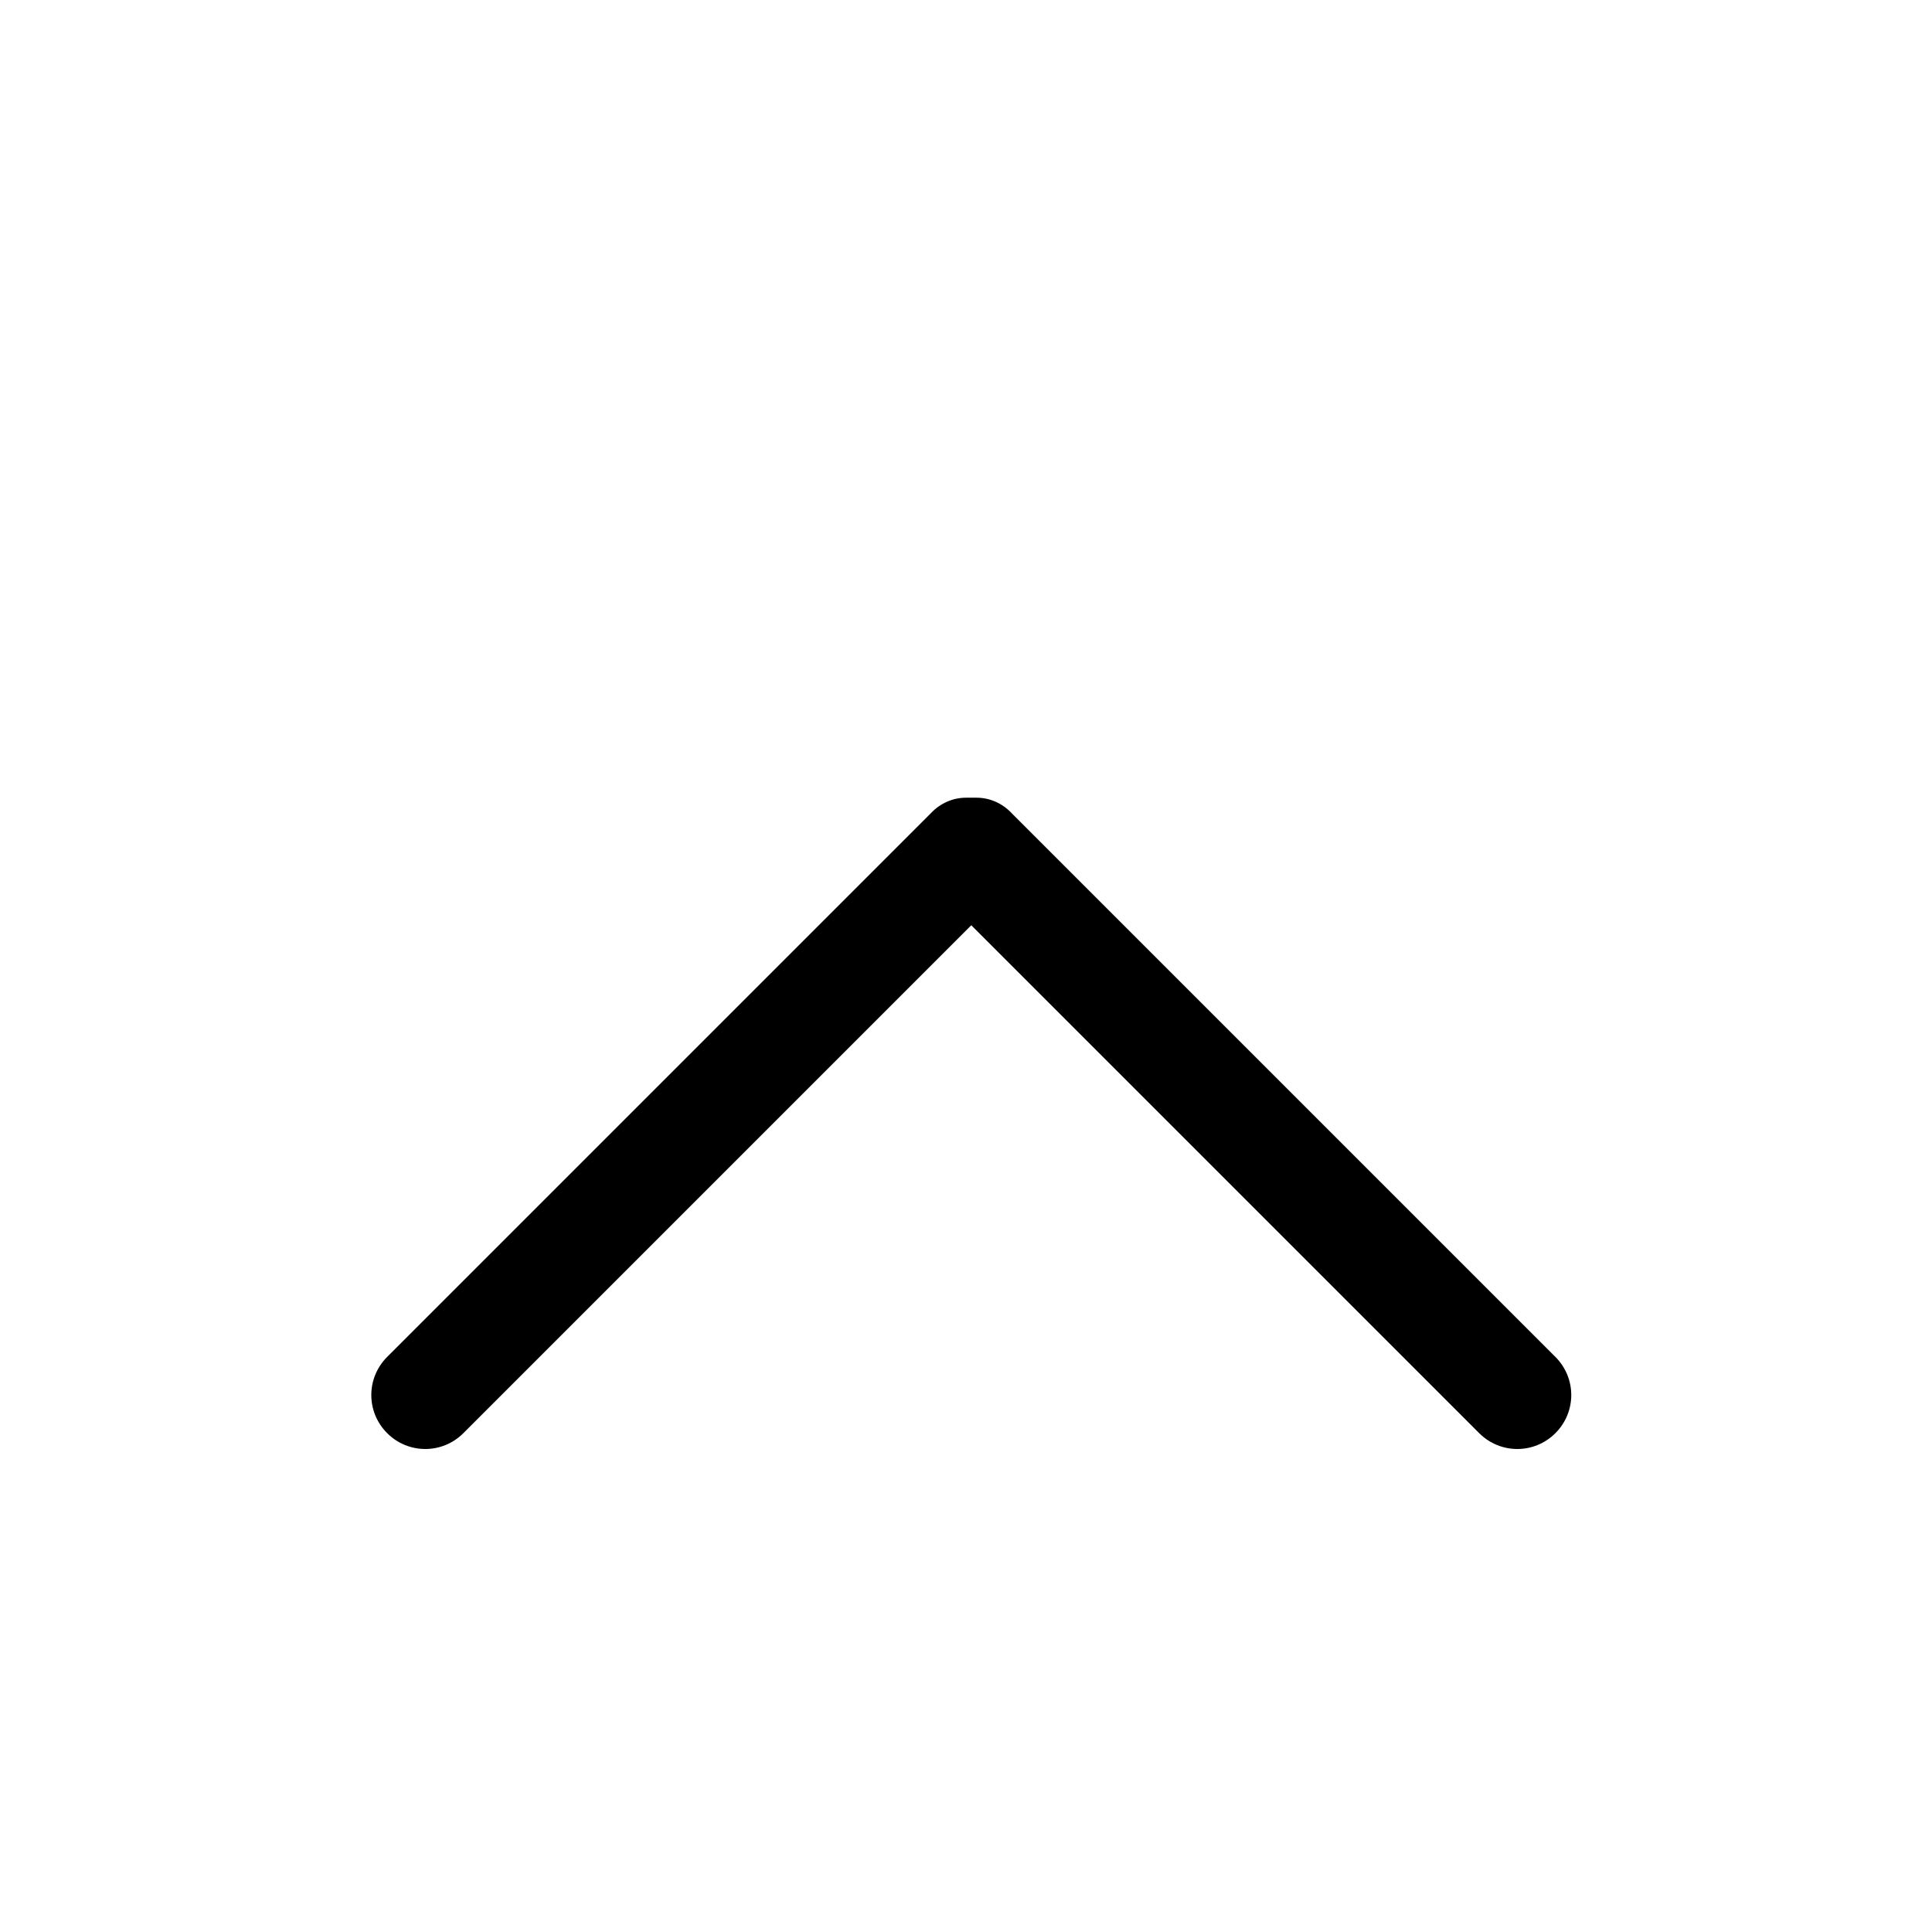 <?xml version="1.0" encoding="UTF-8" standalone="no"?>
<svg
   width="256"
   height="256"
   viewBox="0 0 256 256"
   version="1.1"
   id="svg1"
   sodipodi:docname="icon_jump_to_bottom.svg"
   inkscape:version="1.3.2 (091e20e, 2023-11-25, custom)"
   xmlns:inkscape="http://www.inkscape.org/namespaces/inkscape"
   xmlns:sodipodi="http://sodipodi.sourceforge.net/DTD/sodipodi-0.dtd"
   xmlns="http://www.w3.org/2000/svg"
   xmlns:svg="http://www.w3.org/2000/svg">
  <defs
     id="defs1" />
  <sodipodi:namedview
     id="namedview1"
     pagecolor="#ffffff"
     bordercolor="#000000"
     borderopacity="0.25"
     inkscape:showpageshadow="2"
     inkscape:pageopacity="0.0"
     inkscape:pagecheckerboard="0"
     inkscape:deskcolor="#d1d1d1"
     inkscape:zoom="3.1679688"
     inkscape:cx="127.84217"
     inkscape:cy="128"
     inkscape:window-width="1920"
     inkscape:window-height="1046"
     inkscape:window-x="-11"
     inkscape:window-y="-11"
     inkscape:window-maximized="1"
     inkscape:current-layer="svg1" />
  <path
     d="m 129.4,105.7 c 1.7,0 3.4,0.7 4.7,2.1 l 72,72 c 2.8,2.8 2.8,7.3 0,10.1 -2.8,2.8 -7.3,2.8 -10.1,0 l -67.3,-67.3 -67.3,67.3 c -2.8,2.8 -7.3,2.8 -10.1,0 -2.8,-2.8 -2.8,-7.3 0,-10.1 l 72,-72 c 1.3,-1.4 3,-2.1 4.7,-2.1 z"
     fill="#000000"
     id="path1" />
</svg>
